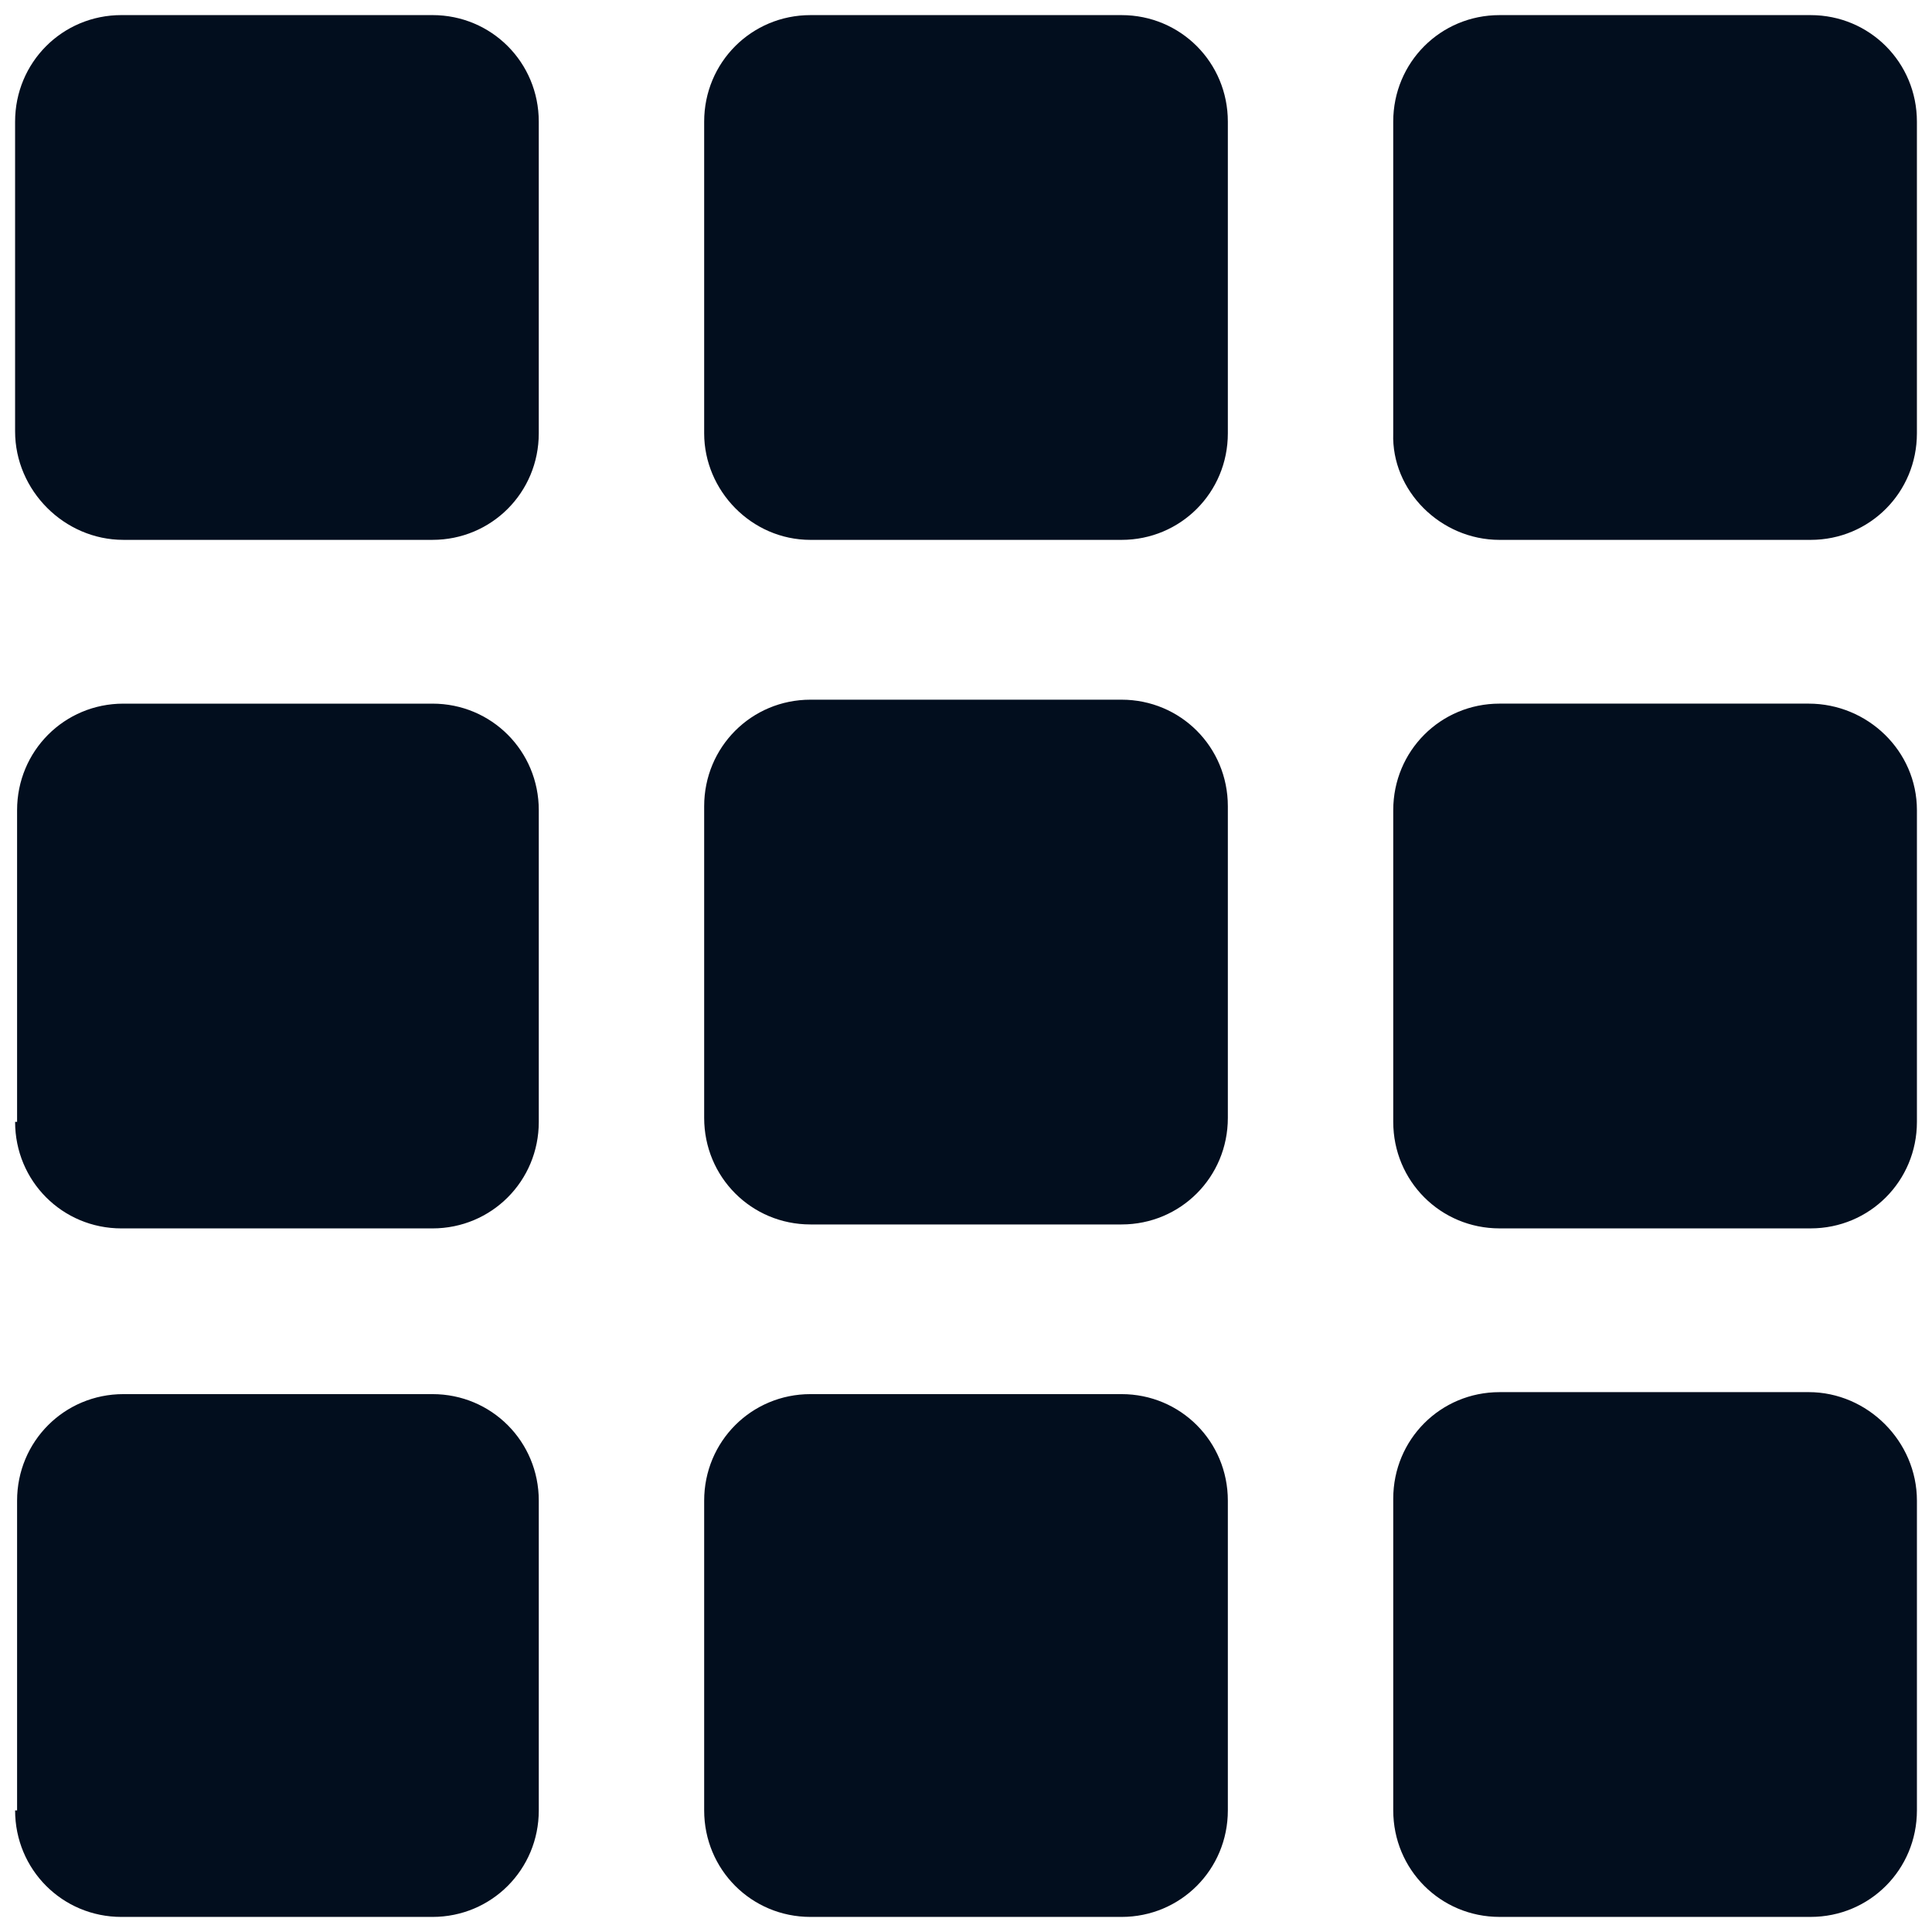 <svg xmlns="http://www.w3.org/2000/svg" xmlns:xlink="http://www.w3.org/1999/xlink" width="128" height="128" viewBox="0 0 128 128"><defs><linearGradient id="a"><stop offset="0" stop-color="#0d5cc6"/><stop offset="1" stop-color="#020e1e"/></linearGradient><radialGradient xlink:href="#a" id="b" cx="64" cy="988.362" fx="64" fy="988.362" r="63" gradientTransform="matrix(1.378 0 0 1.187 -24.218 -184.898)" gradientUnits="userSpaceOnUse"/></defs><path d="M1 28.579v-20.521c0-3.921 3.13-7.058 7.043-7.058h20.609c3.913 0 7.043 3.137 7.043 7.058v20.651c0 3.921-3.13 7.058-7.043 7.058h-20.478c-3.913 0-7.174-3.268-7.174-7.189zm98.348 7.189h20.609c3.913 0 7.043-3.137 7.043-7.058v-20.651c0-3.921-3.13-7.058-7.043-7.058h-20.609c-3.913 0-7.043 3.137-7.043 7.058v20.651c-.13 3.79 3.13 7.058 7.043 7.058zm-45.652 0h20.609c3.913 0 7.043-3.137 7.043-7.058v-20.651c0-3.921-3.13-7.058-7.043-7.058h-20.609c-3.913 0-7.043 3.137-7.043 7.058v20.651c0 3.79 3.13 7.058 7.043 7.058zm-7.043 38.297c0 3.921 3.13 7.058 7.043 7.058h20.609c3.913 0 7.043-3.137 7.043-7.058v-20.651c0-3.921-3.13-7.058-7.043-7.058h-20.609c-3.913 0-7.043 3.137-7.043 7.058v20.651zm0 45.878c0 3.921 3.13 7.058 7.043 7.058h20.609c3.913 0 7.043-3.137 7.043-7.058v-20.521c0-3.921-3.13-7.058-7.043-7.058h-20.609c-3.913 0-7.043 3.137-7.043 7.058v20.521zm73.174-27.71h-20.478c-3.913 0-7.043 3.137-7.043 7.058v20.651c0 3.921 3.13 7.058 7.043 7.058h20.609c3.913 0 7.043-3.137 7.043-7.058v-20.521c0-3.921-3.261-7.189-7.174-7.189zm0-45.616h-20.478c-3.913 0-7.043 3.137-7.043 7.058v20.651c0 3.921 3.13 7.058 7.043 7.058h20.609c3.913 0 7.043-3.137 7.043-7.058v-20.651c0-3.921-3.261-7.058-7.174-7.058zm-118.826 73.326c0 3.921 3.13 7.058 7.043 7.058h20.609c3.913 0 7.043-3.137 7.043-7.058v-20.521c0-3.921-3.13-7.058-7.043-7.058h-20.478c-3.913 0-7.043 3.137-7.043 7.058v20.521zm0-45.616c0 3.921 3.13 7.058 7.043 7.058h20.609c3.913 0 7.043-3.137 7.043-7.058v-20.651c0-3.921-3.13-7.058-7.043-7.058h-20.478c-3.913 0-7.043 3.137-7.043 7.058v20.651z" fill="url(#b)"/></svg>